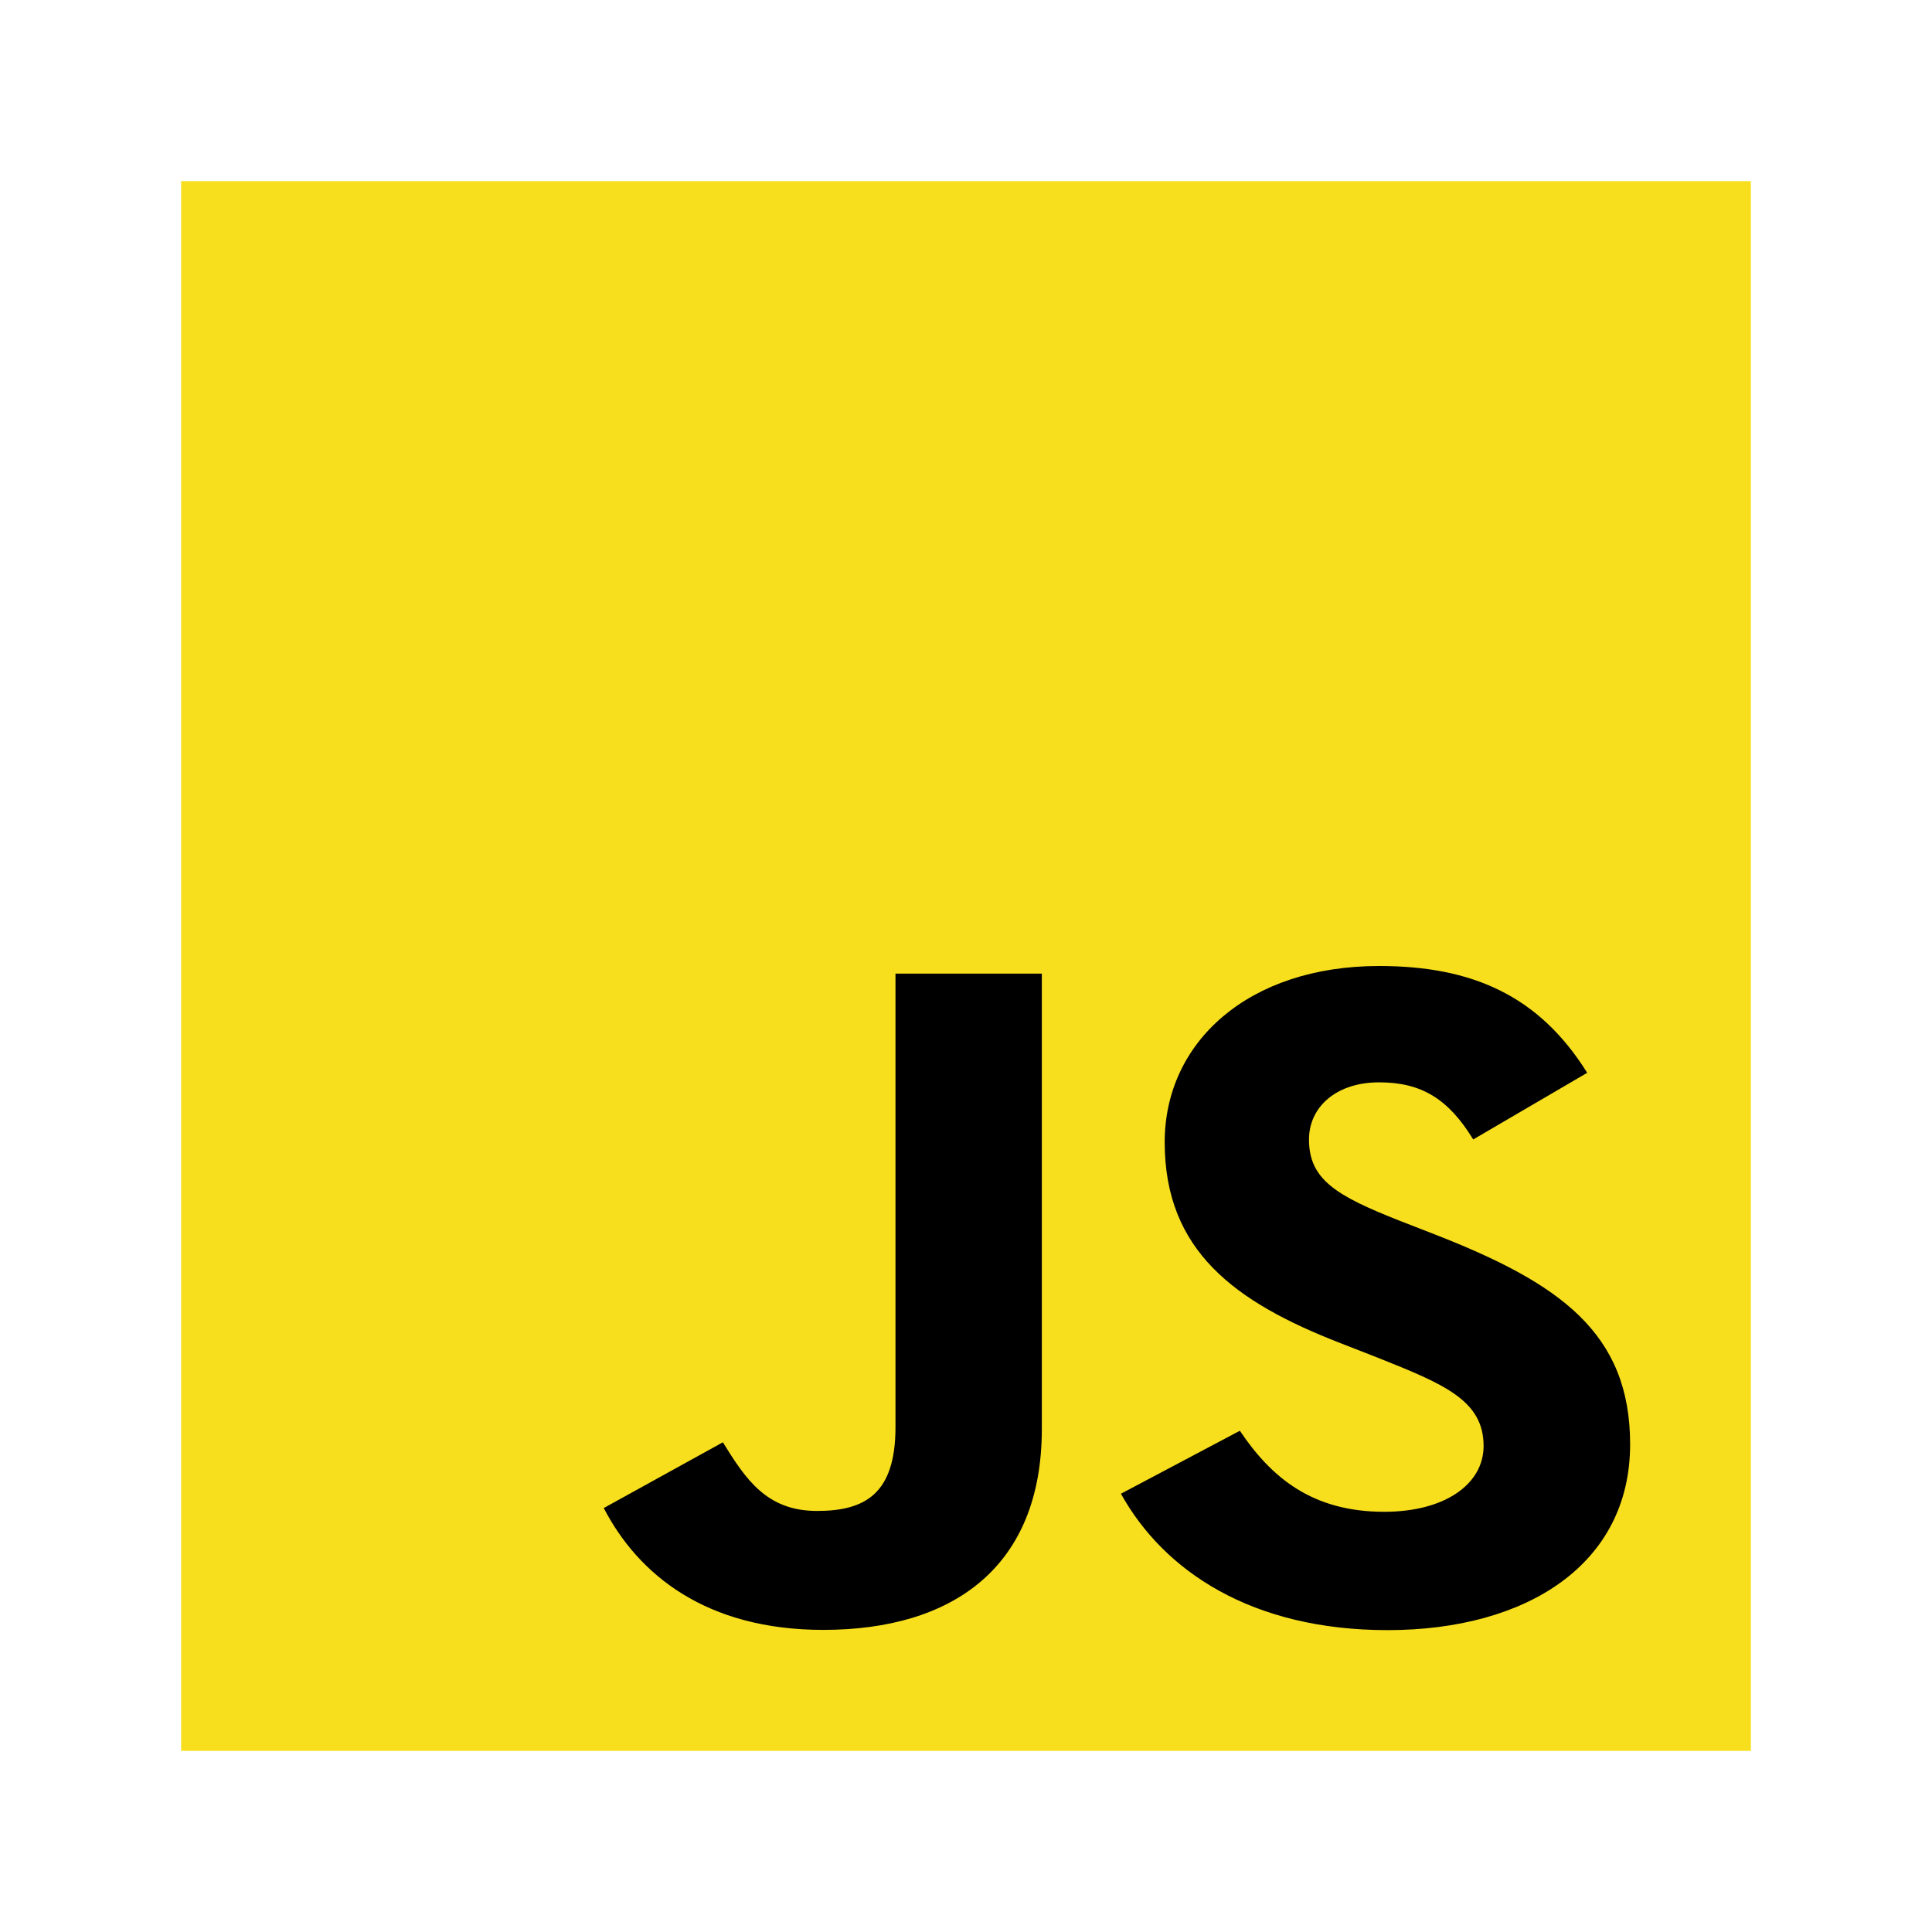<svg width="32" height="32" viewBox="0 0 32 32" fill="none" xmlns="http://www.w3.org/2000/svg">
<path d="M29 3H3V29H29V3Z" fill="#F7DF1E"/>
<path d="M20.536 23.698C21.056 24.471 21.732 25.04 22.927 25.04C23.932 25.04 24.573 24.582 24.573 23.95C24.573 23.192 23.914 22.924 22.808 22.483L22.203 22.247C20.453 21.567 19.291 20.717 19.291 18.918C19.291 17.261 20.676 16 22.841 16C24.382 16 25.49 16.489 26.289 17.769L24.401 18.873C23.986 18.194 23.537 17.927 22.841 17.927C22.131 17.927 21.681 18.337 21.681 18.873C21.681 19.536 22.132 19.804 23.172 20.215L23.778 20.451C25.837 21.256 27 22.077 27 23.922C27 25.91 25.286 27 22.983 27C20.732 27 19.278 26.022 18.566 24.741L20.536 23.698ZM11.973 23.889C12.354 24.505 12.7 25.026 13.533 25.026C14.329 25.026 14.832 24.742 14.832 23.638V16.126H17.256V23.667C17.256 25.955 15.784 26.996 13.636 26.996C11.695 26.996 10.572 26.081 10 24.978L11.973 23.889Z" fill="black"/>
</svg>
